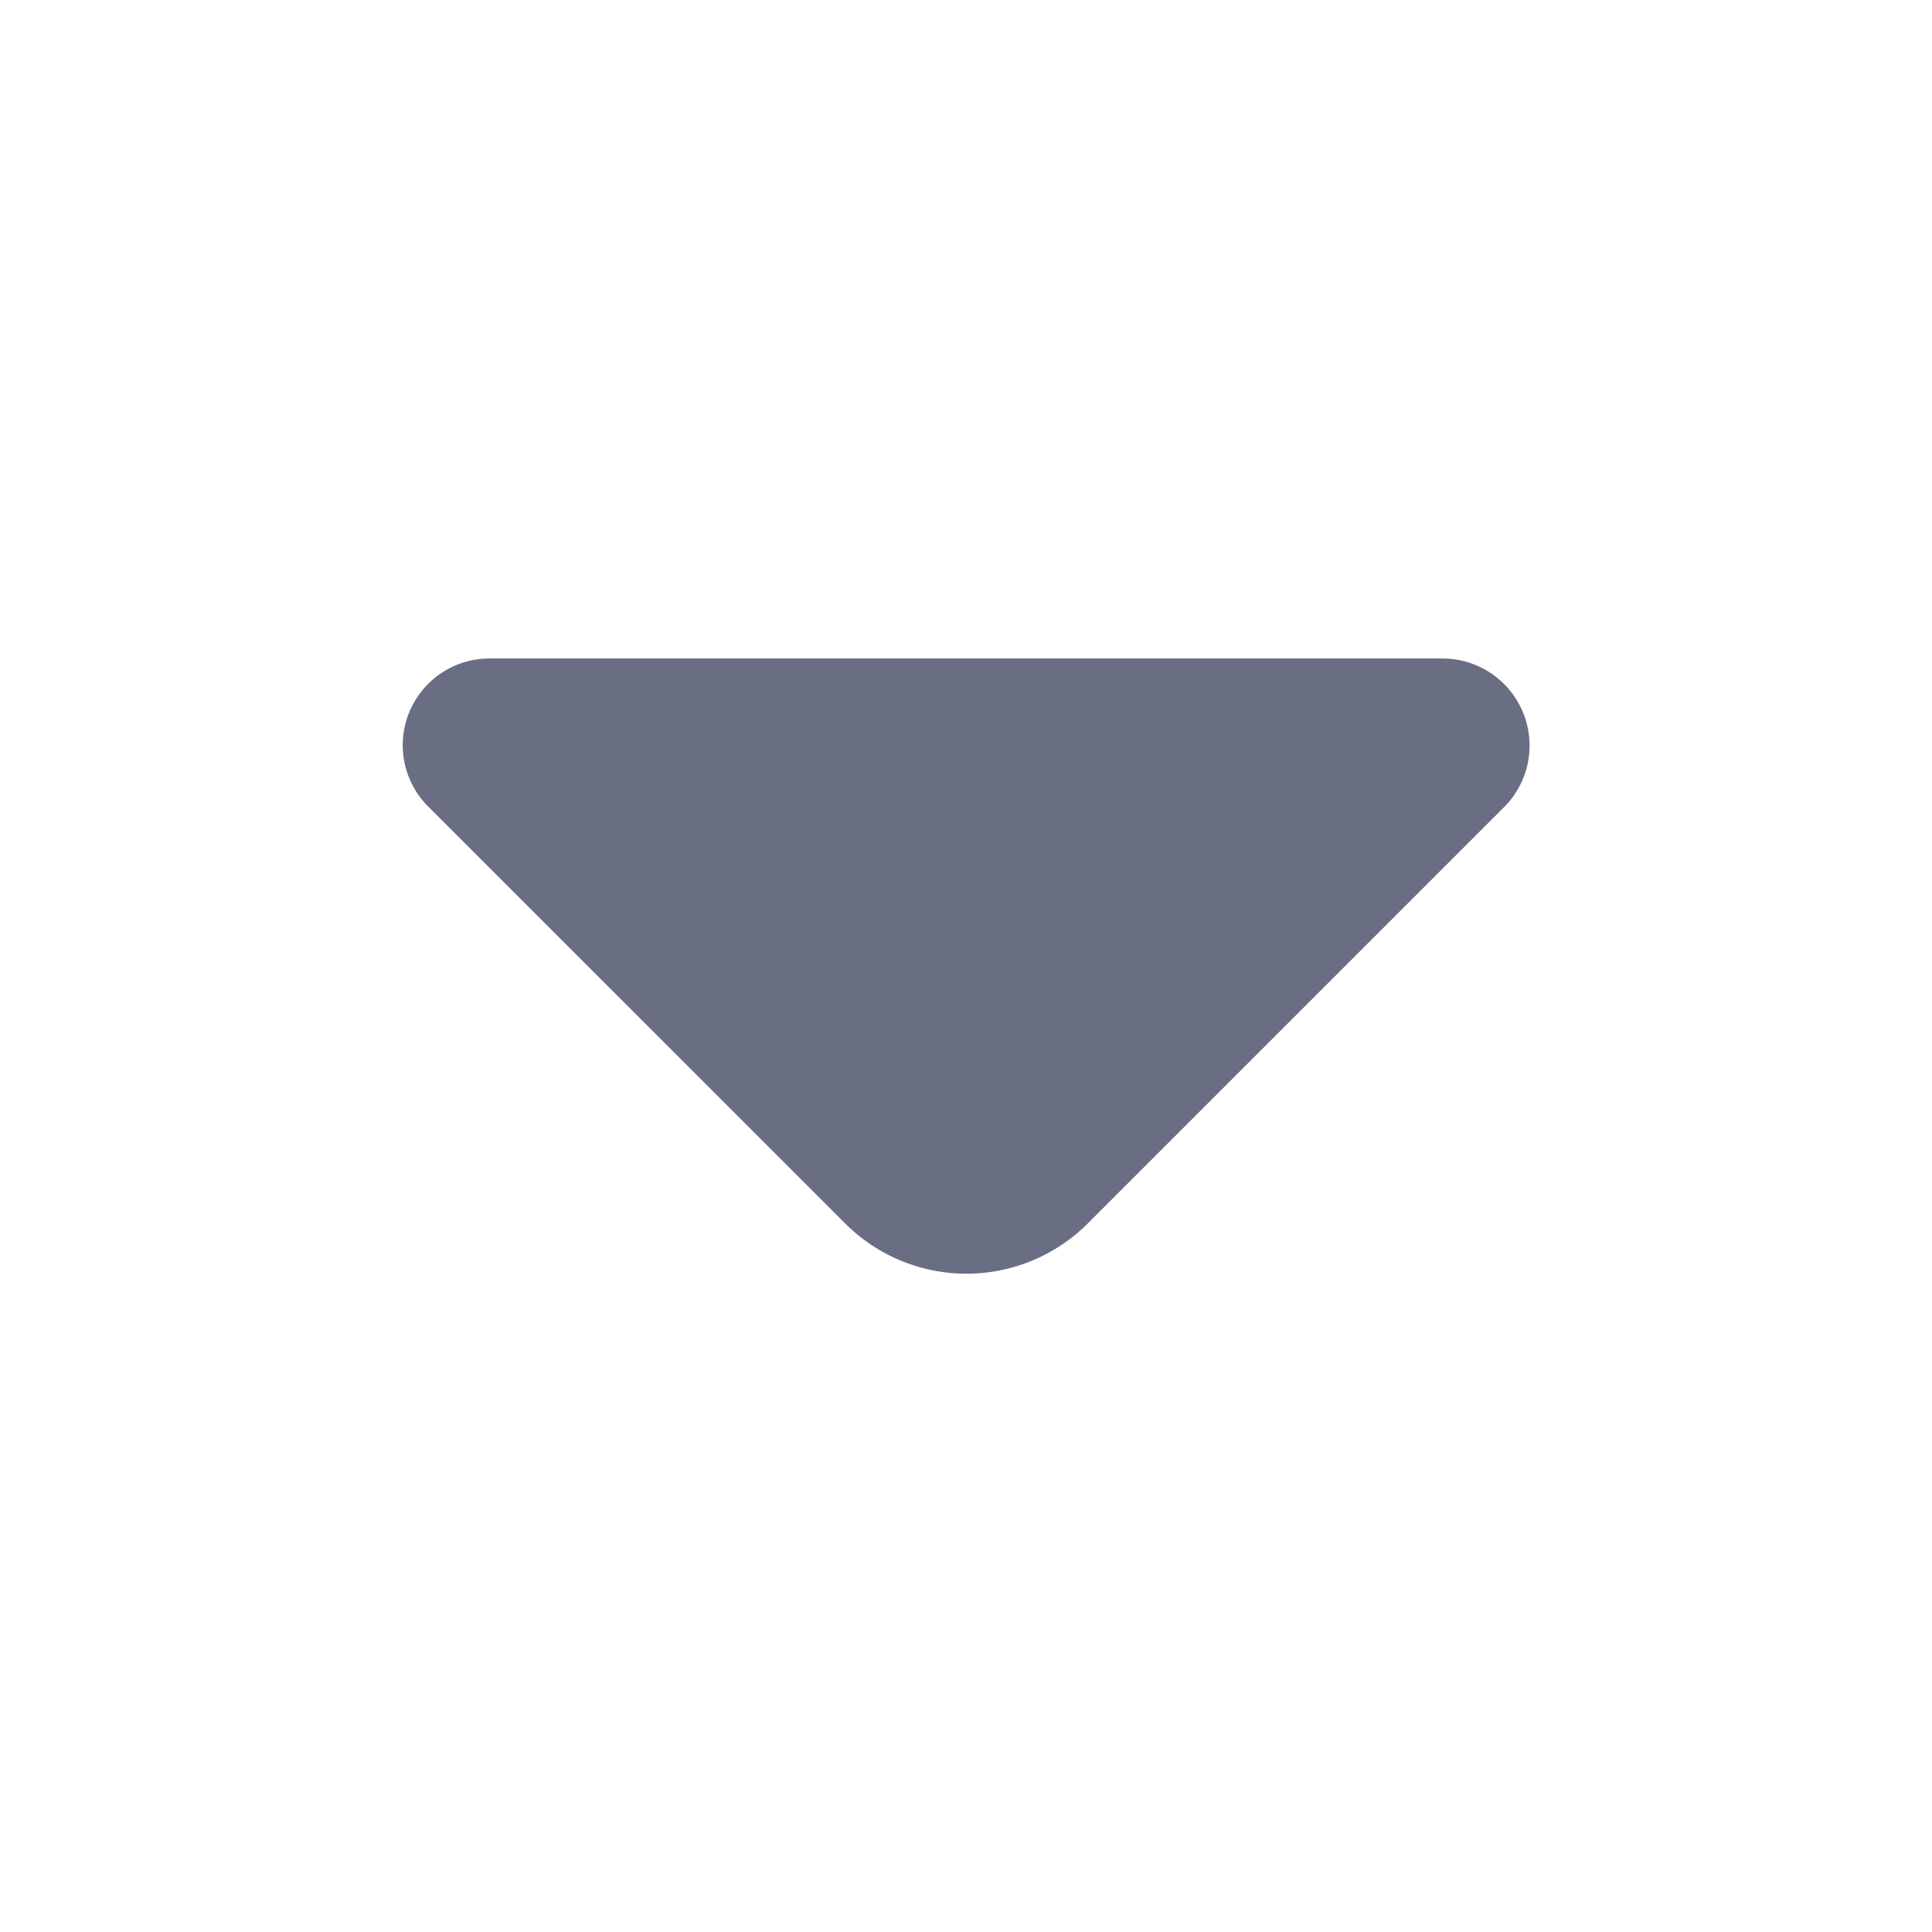 <svg id="vuesax_bold_arrow-down" data-name="vuesax/bold/arrow-down" xmlns="http://www.w3.org/2000/svg" width="24" height="24" viewBox="0 0 24 24">
  <g id="arrow-down">
    <path id="Vector" d="M12.919,0H1.079a1.077,1.077,0,0,0-.76,1.84L5.5,7.02a2.131,2.131,0,0,0,3.01,0l1.97-1.97,3.21-3.21A1.082,1.082,0,0,0,12.919,0Z" transform="translate(5.001 8.18)" fill="#6a6e83"/>
    <path id="Vector-2" data-name="Vector" d="M0,0H24V24H0Z" transform="translate(24 24) rotate(180)" fill="none" opacity="0"/>
  </g>
</svg>
